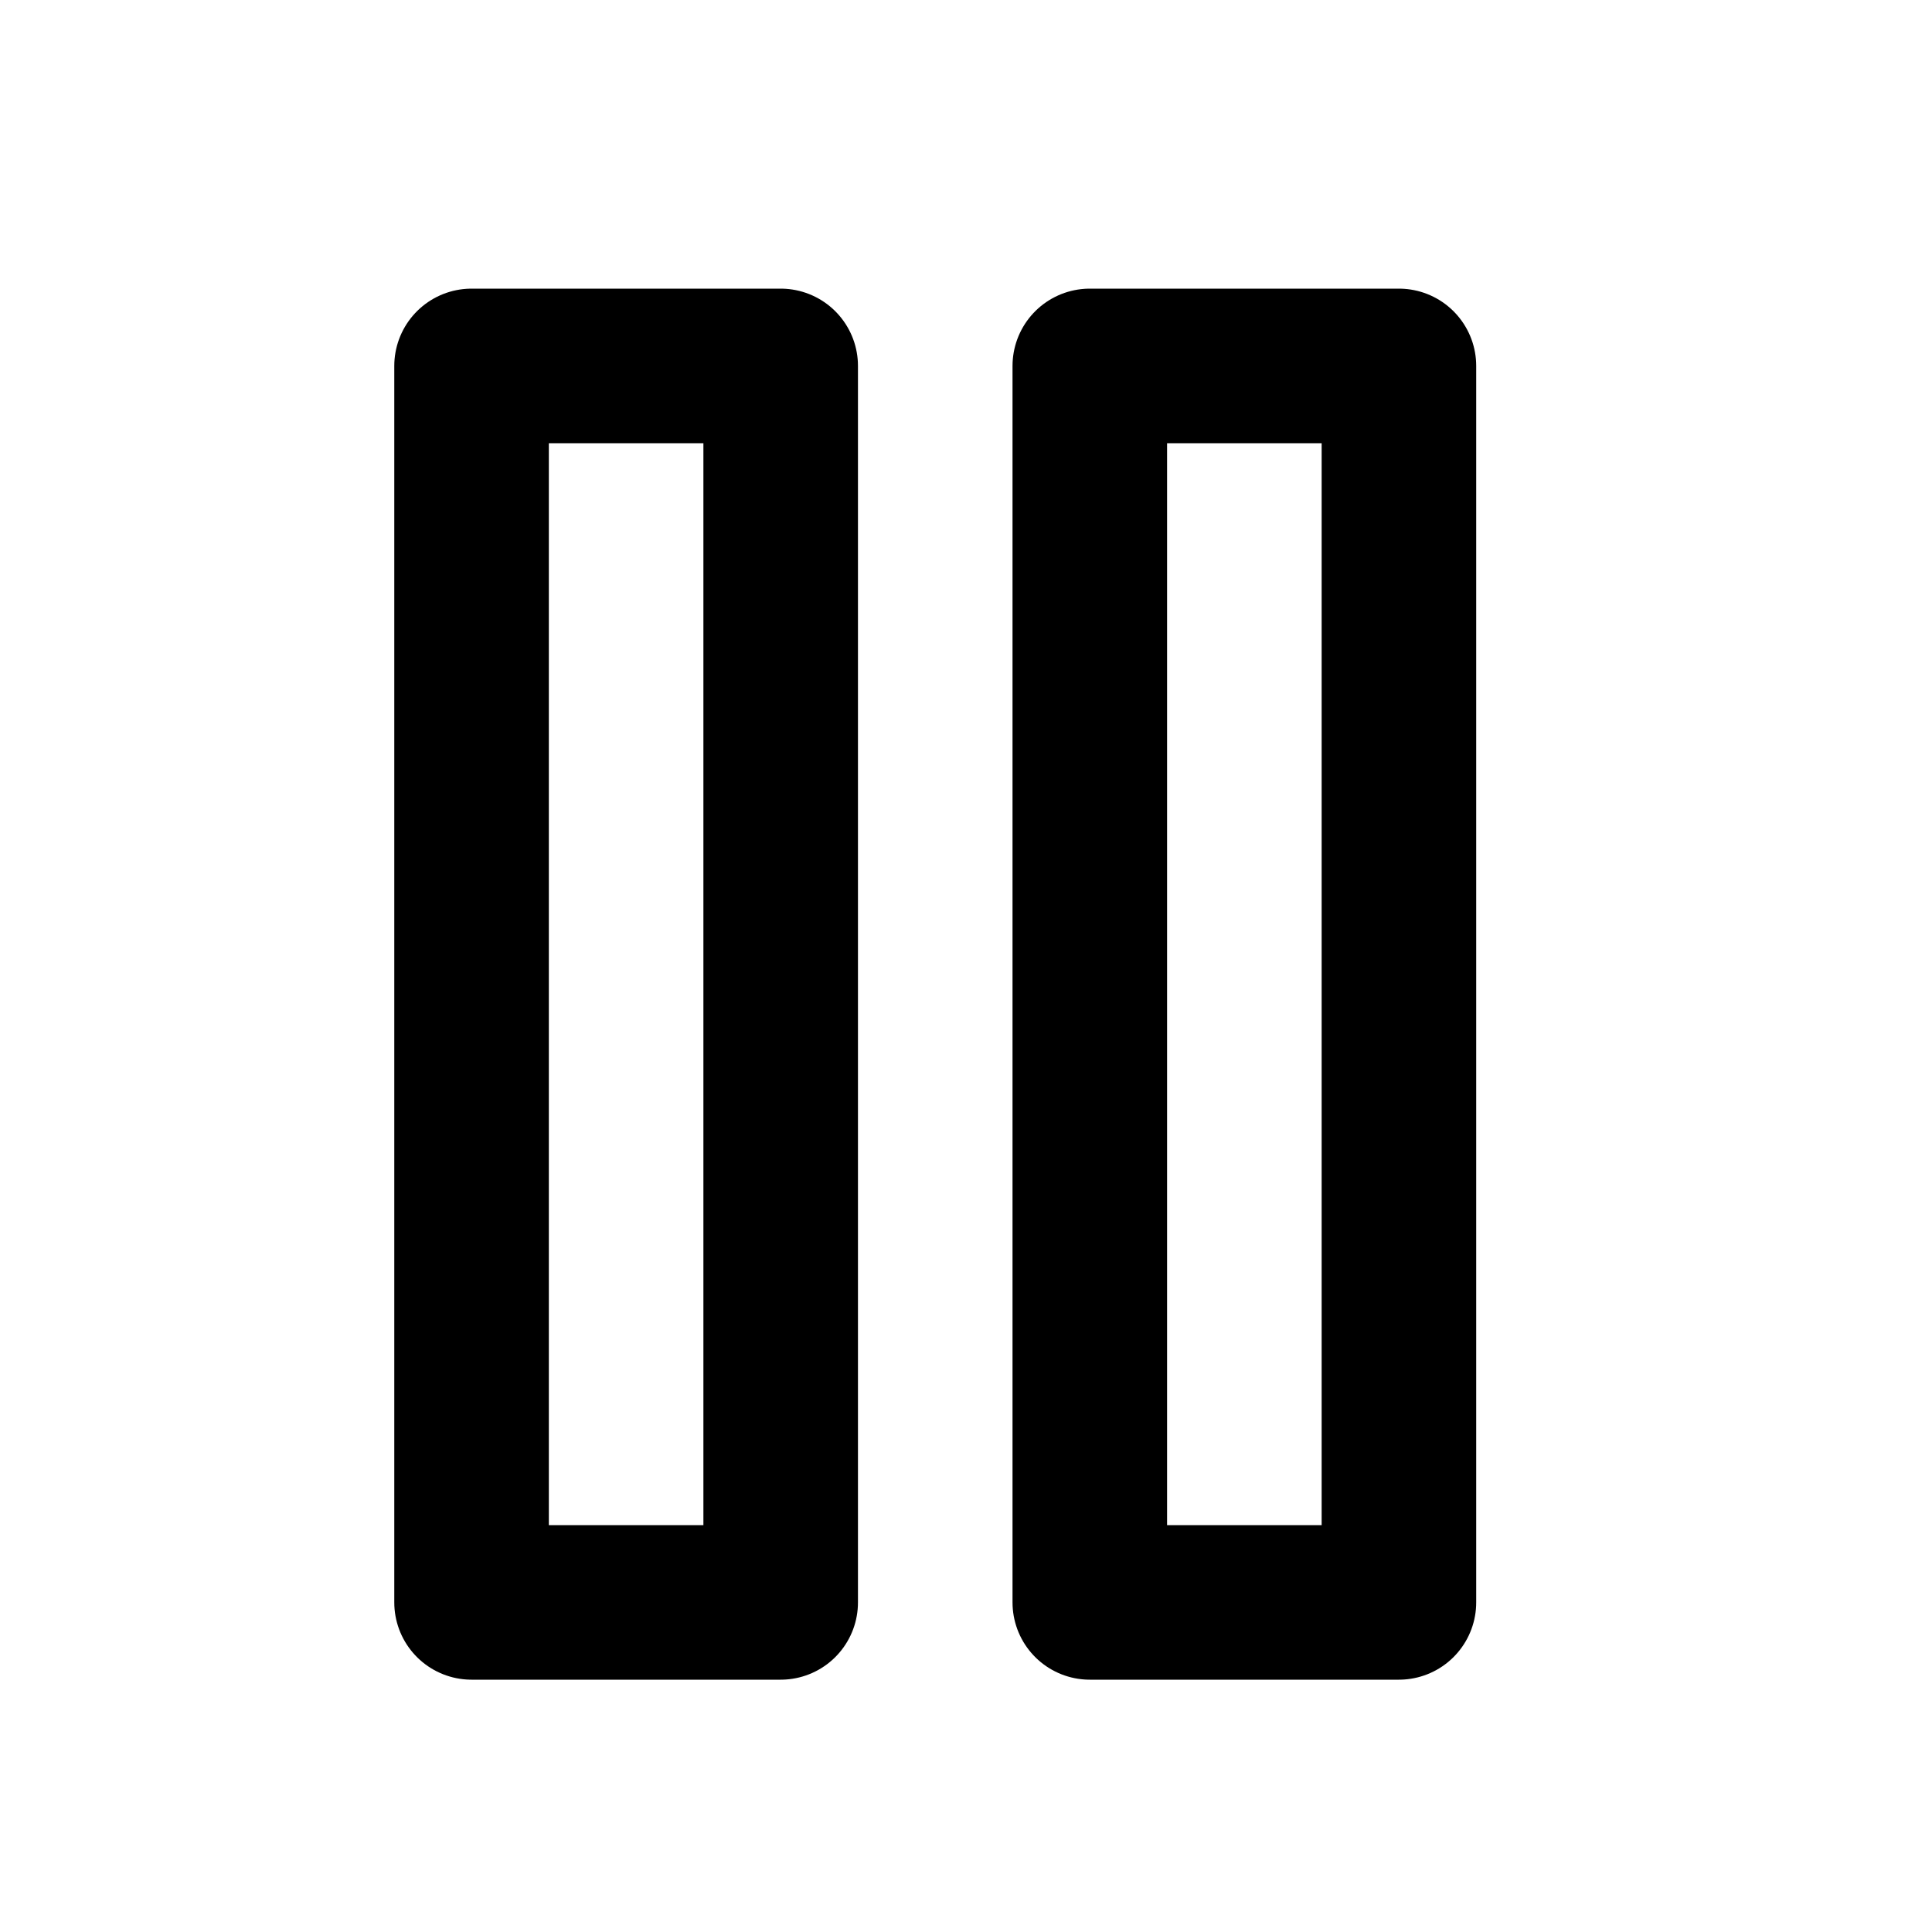 <svg width="25" height="25" viewBox="0 0 25 25" fill="none" xmlns="http://www.w3.org/2000/svg">
<path d="M10.102 4.735H6.102V20.735H10.102V4.735Z" stroke="black" stroke-width="2" stroke-linecap="round" stroke-linejoin="round"/>
<path d="M18.102 4.735H14.102V20.735H18.102V4.735Z" stroke="black" stroke-width="2" stroke-linecap="round" stroke-linejoin="round"/>
</svg>
